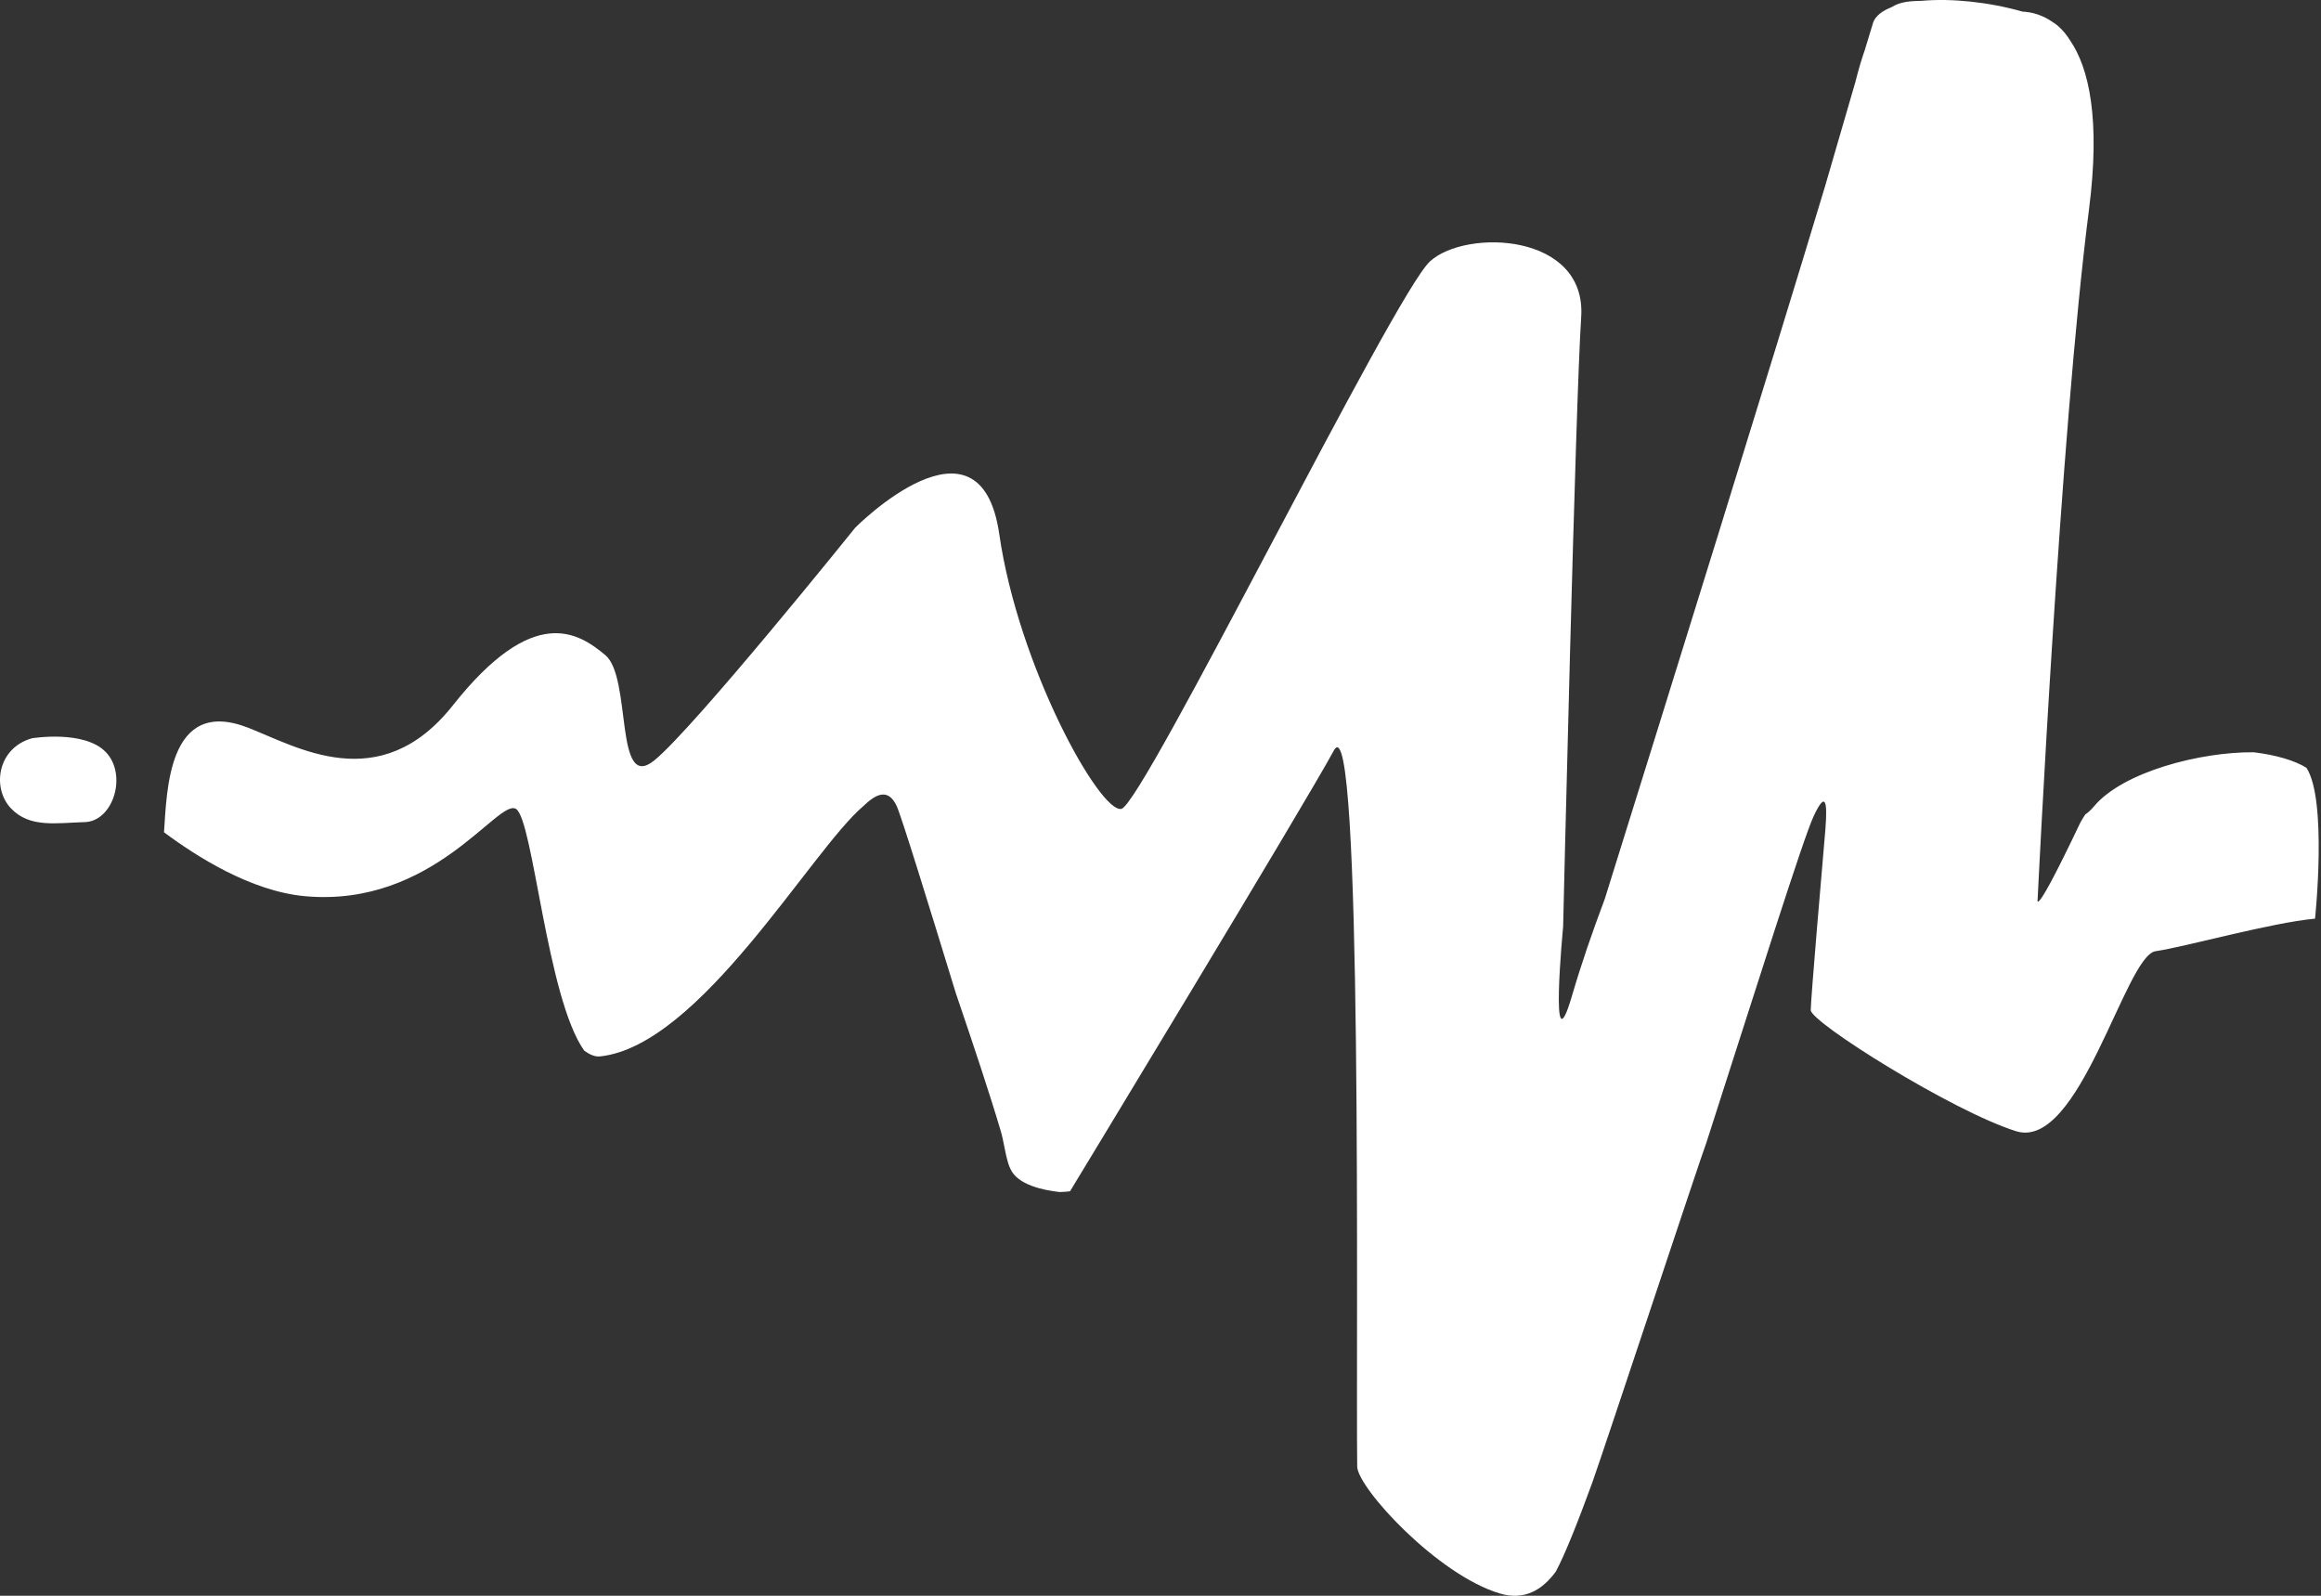 <svg width="32" height="22" viewBox="0 0 32 22" fill="none" xmlns="http://www.w3.org/2000/svg">
<rect x="0" y="0" width="32" height="22" fill="#333333" stroke="none"/>
<path fill-rule="evenodd" clip-rule="evenodd" d="M0.441 10.178C0.441 10.178 1.163 10.059 1.46 10.37C1.758 10.681 1.563 11.323 1.168 11.334C0.773 11.345 0.408 11.418 0.149 11.142C-0.111 10.867 -0.041 10.314 0.441 10.178ZM8.274 14.564C8.205 14.572 8.131 14.54 8.056 14.486C7.539 13.765 7.352 11.299 7.114 11.152C6.868 11 5.976 12.518 4.202 12.355C3.46 12.287 2.706 11.806 2.261 11.474C2.302 10.913 2.31 9.605 3.414 10.03C4.086 10.289 5.235 10.998 6.244 9.724C7.36 8.315 7.976 8.724 8.345 9.031C8.714 9.337 8.468 10.93 9.019 10.485C9.569 10.039 11.792 7.274 11.792 7.274C11.792 7.274 13.513 5.538 13.777 7.363C14.04 9.187 15.162 11.209 15.46 11.152C15.757 11.094 19.219 4.058 19.715 3.604C20.21 3.15 21.88 3.21 21.8 4.375C21.721 5.539 21.551 12.777 21.551 12.777C21.551 12.777 21.355 14.817 21.674 13.726C21.806 13.275 21.948 12.867 22.126 12.391C22.98 9.656 24.435 4.984 25.16 2.576C25.327 2 25.471 1.505 25.582 1.125L25.582 1.124C25.626 0.948 25.669 0.808 25.712 0.684C25.773 0.48 25.814 0.345 25.826 0.309C25.859 0.219 25.95 0.15 26.077 0.1C26.205 0.019 26.343 0.015 26.499 0.011C26.901 -0.025 27.419 0.027 27.884 0.16C28.02 0.166 28.167 0.209 28.307 0.309V0.309C28.307 0.309 28.315 0.314 28.327 0.322C28.33 0.324 28.333 0.326 28.337 0.329C28.366 0.349 28.413 0.389 28.468 0.455C28.47 0.457 28.471 0.459 28.473 0.461C28.496 0.489 28.518 0.522 28.542 0.559C28.802 0.941 28.961 1.644 28.801 2.89C28.402 6.001 28.093 12.4 28.093 12.4C28.093 12.4 28.032 12.707 28.673 11.359C28.695 11.312 28.724 11.271 28.75 11.228C28.785 11.205 28.824 11.172 28.872 11.115C29.268 10.642 30.333 10.365 31.071 10.371C31.382 10.408 31.643 10.487 31.799 10.585C32.09 11.028 31.918 12.665 31.918 12.665C31.304 12.722 30.133 13.053 29.718 13.114C29.302 13.175 28.672 15.871 27.795 15.595C26.919 15.32 24.965 14.094 24.965 13.926C24.965 13.779 25.119 11.988 25.159 11.526C25.162 11.494 25.164 11.465 25.167 11.435C25.168 11.427 25.168 11.417 25.168 11.417V11.417C25.196 11.053 25.171 10.894 25.003 11.257C24.858 11.57 24.229 13.57 23.528 15.748C23.454 15.938 22.127 19.951 21.953 20.44C21.746 21.008 21.571 21.442 21.45 21.667C21.267 21.916 21.02 22.072 20.674 21.967C19.813 21.707 18.723 20.517 18.712 20.221C18.692 18.556 18.793 9.601 18.39 10.347C17.975 11.113 14.753 16.423 14.753 16.423C14.699 16.432 14.659 16.43 14.612 16.434C14.384 16.41 14.03 16.335 13.932 16.117C13.927 16.104 13.92 16.092 13.915 16.079C13.911 16.065 13.905 16.05 13.897 16.025C13.854 15.879 13.836 15.721 13.797 15.591C13.653 15.104 13.422 14.407 13.18 13.698C12.809 12.488 12.427 11.251 12.364 11.115C12.241 10.847 12.062 10.96 11.901 11.115C11.182 11.725 9.654 14.417 8.274 14.564Z" fill="white"/>
</svg>
